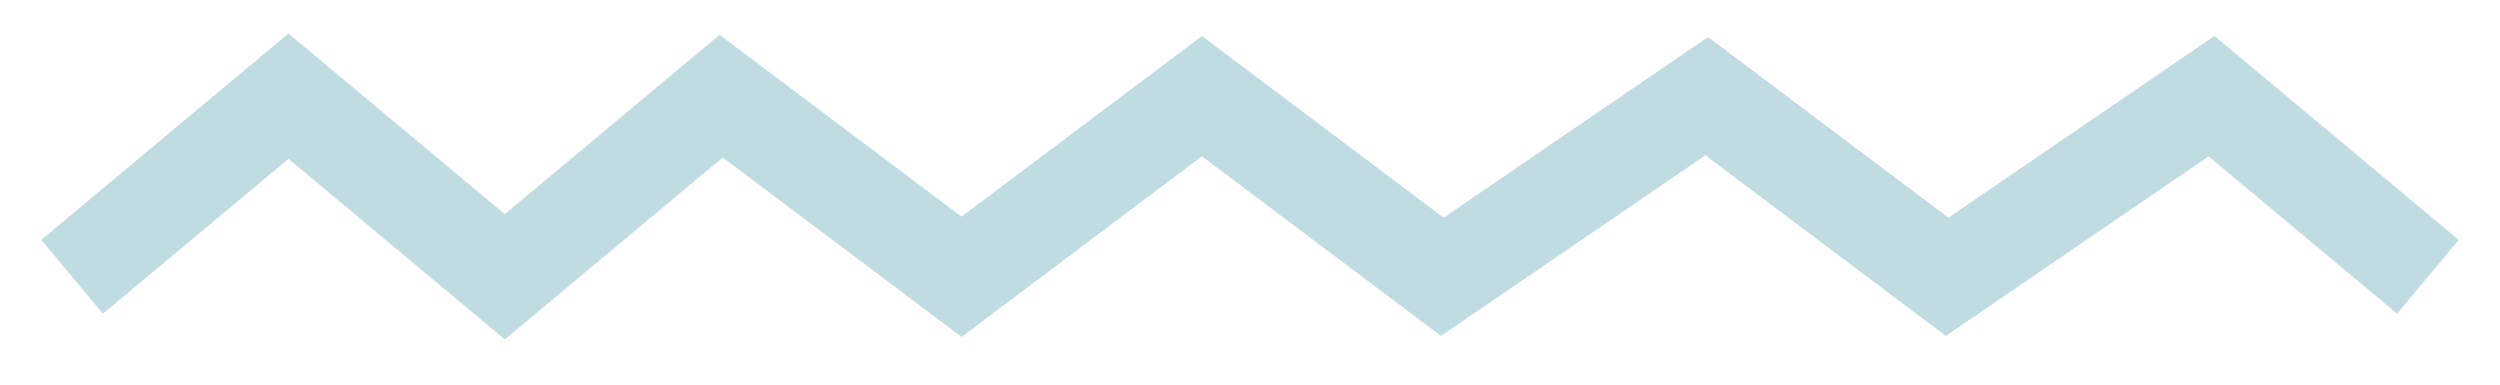 <svg width="52" height="8" viewBox="0 0 52 8" fill="none" xmlns="http://www.w3.org/2000/svg">
<path d="M1.5 5.757L6 2L10.5 5.757L15 2L20 5.757L25 2L30 5.757L35.5 2L40.5 5.757L46 2L50.5 5.757" stroke="#C1DBE3" stroke-width="2"/>
</svg>
